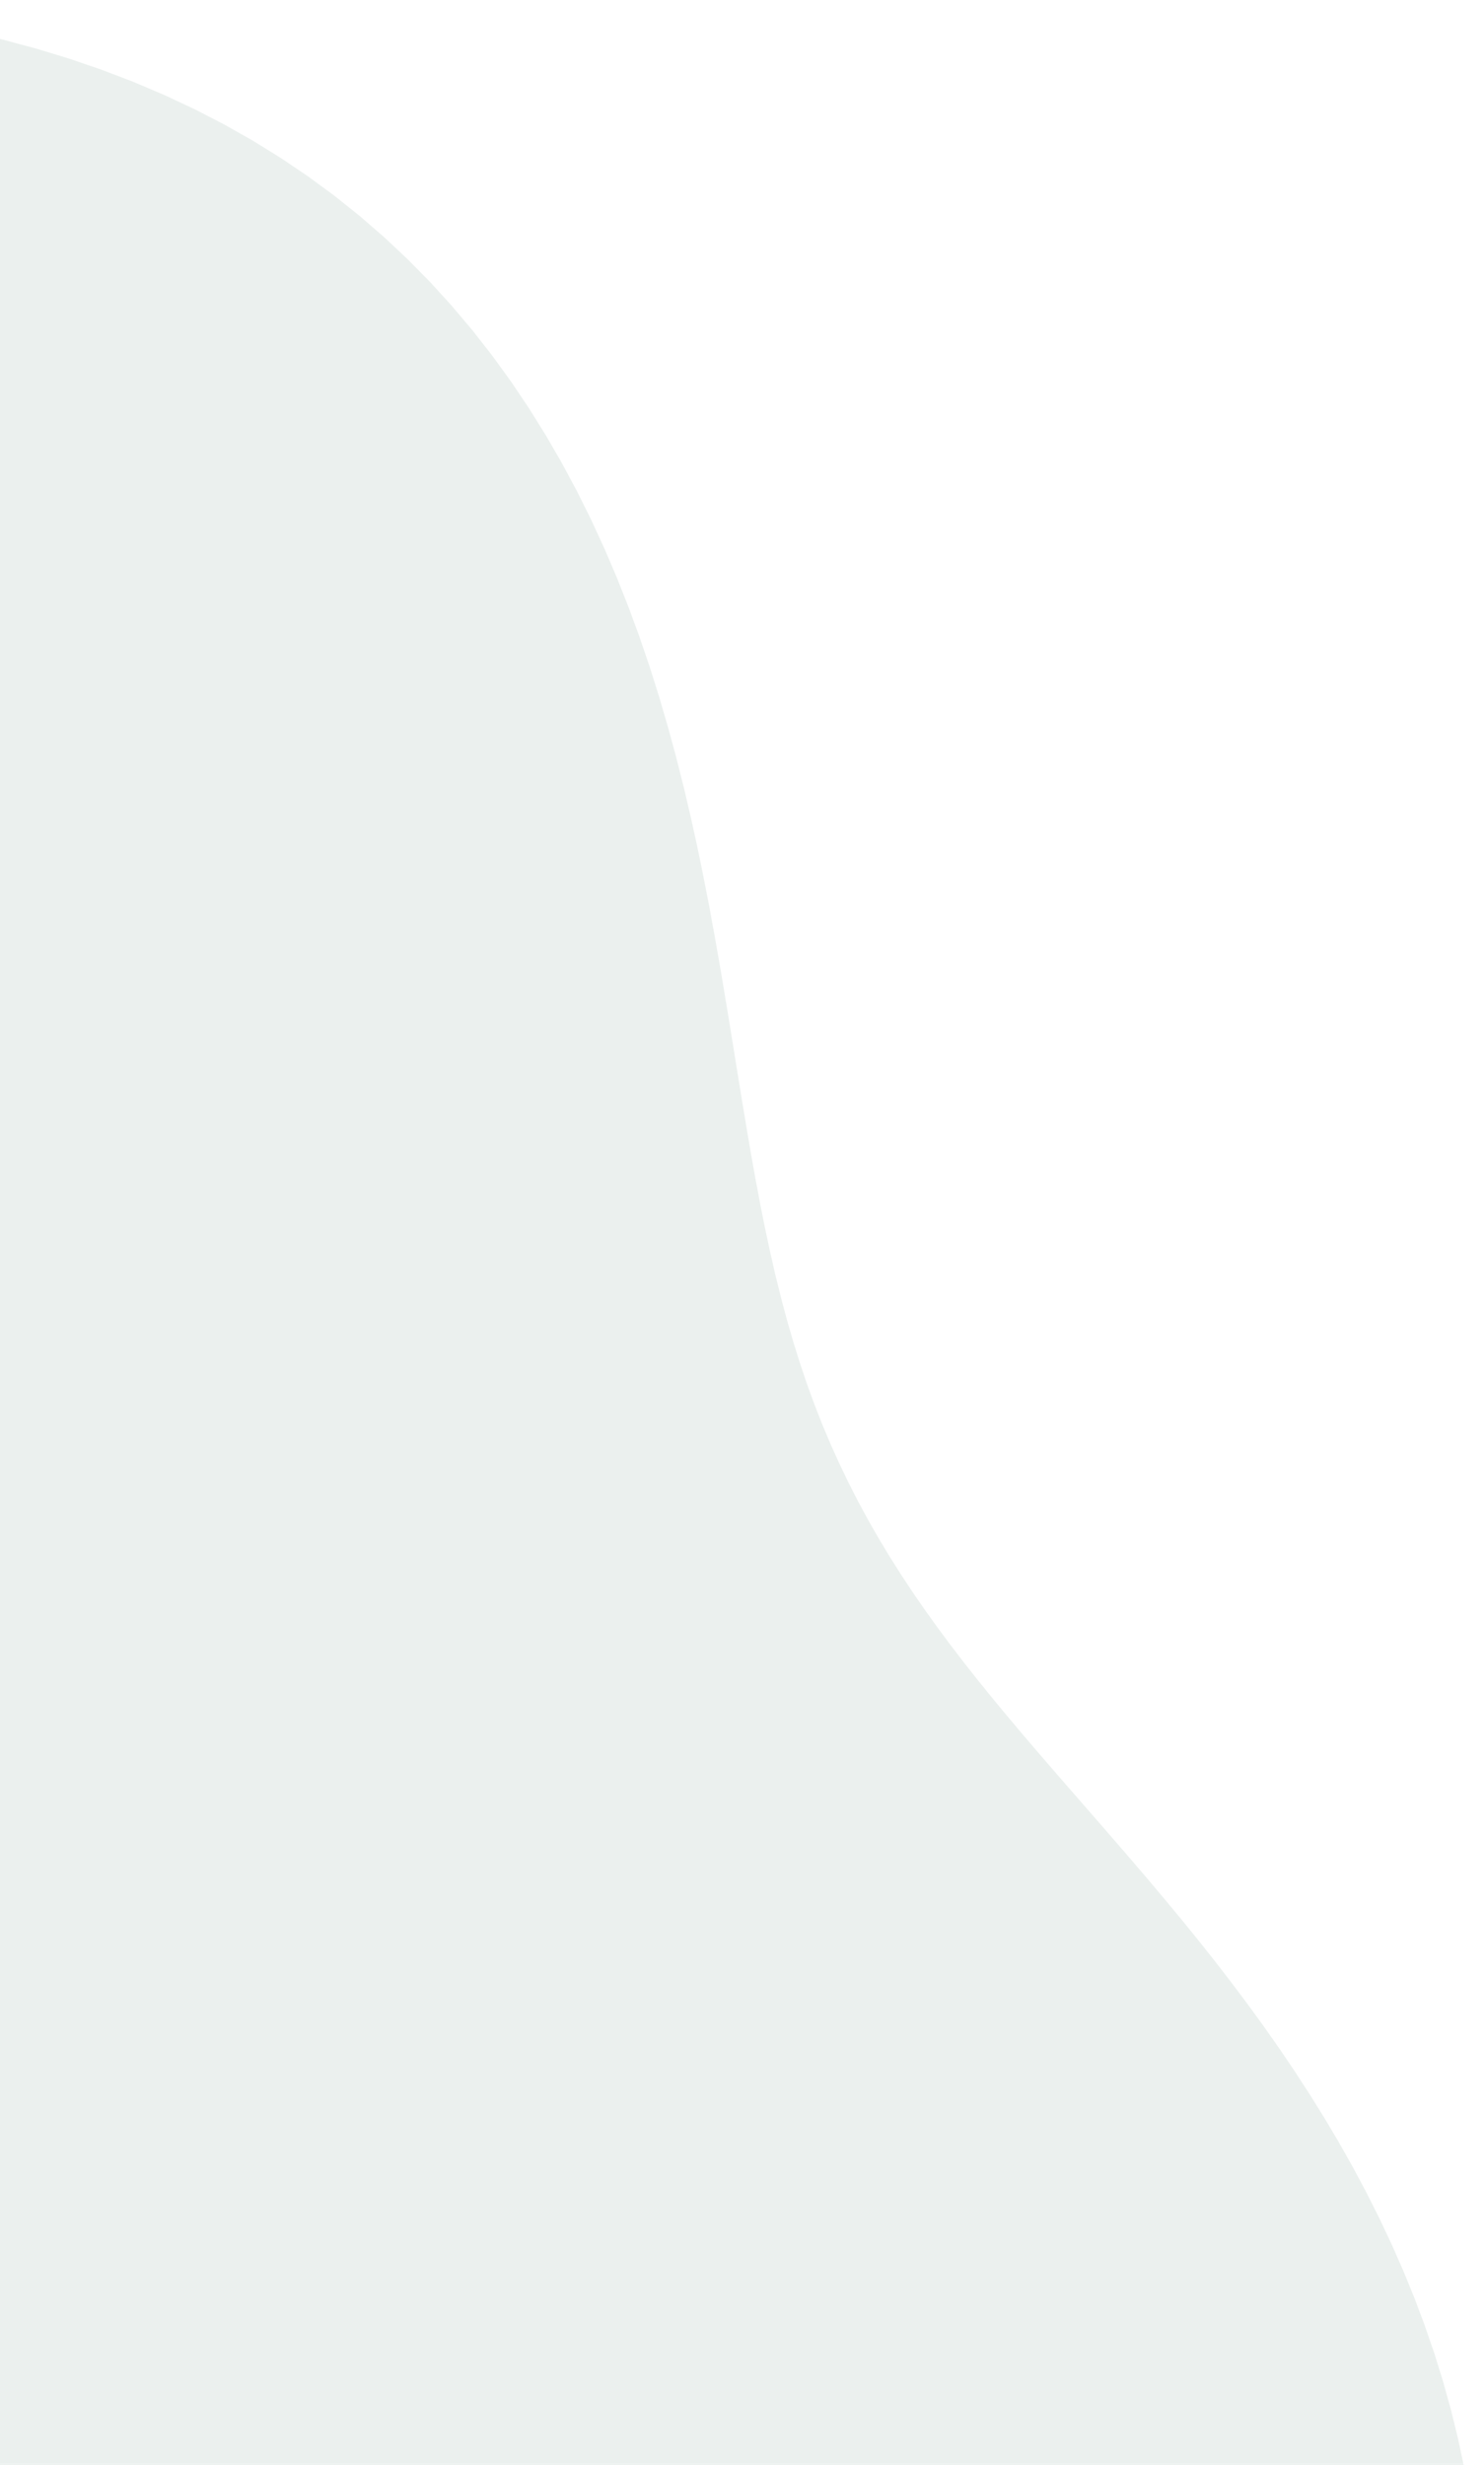 <svg width="333" height="553" viewBox="0 0 333 553" fill="none" xmlns="http://www.w3.org/2000/svg">
<path fill-rule="evenodd" clip-rule="evenodd" d="M-615.952 861.902L-620.235 858.251L-624.525 854.565L-628.819 850.841L-633.112 847.075L-637.4 843.262L-641.678 839.398L-645.941 835.478L-650.179 831.496L-654.386 827.447L-658.551 823.325L-662.664 819.124L-666.713 814.84L-670.688 810.467L-674.574 805.999L-678.359 801.432L-682.028 796.761L-685.568 791.984L-688.965 787.095L-692.203 782.093L-695.268 776.975L-698.146 771.741L-700.823 766.389L-703.284 760.919L-705.517 755.334L-707.508 749.634L-709.247 743.822L-710.722 737.901L-711.923 731.876L-712.841 725.752L-713.47 719.535L-713.802 713.23L-713.833 706.846L-713.561 700.39L-712.983 693.87L-712.101 687.296L-710.915 680.676L-709.429 674.019L-707.648 667.335L-705.577 660.634L-703.222 653.925L-700.593 647.218L-697.698 640.521L-694.548 633.844L-691.154 627.196L-687.529 620.585L-683.687 614.018L-679.641 607.504L-675.407 601.049L-671.001 594.66L-666.44 588.341L-661.739 582.099L-656.917 575.937L-651.991 569.858L-646.979 563.865L-641.898 557.96L-636.766 552.144L-631.602 546.416L-626.421 540.777L-621.241 535.223L-616.078 529.754L-610.948 524.365L-605.865 519.052L-600.845 513.811L-595.899 508.636L-591.041 503.521L-586.281 498.46L-581.629 493.445L-577.095 488.469L-572.686 483.523L-568.408 478.599L-564.266 473.689L-560.263 468.784L-556.402 463.875L-552.684 458.953L-549.108 454.01L-545.673 449.038L-542.374 444.027L-539.208 438.972L-536.168 433.863L-533.248 428.694L-530.44 423.46L-527.736 418.154L-525.127 412.77L-522.604 407.304L-520.158 401.75L-517.78 396.105L-515.458 390.365L-513.183 384.527L-510.944 378.589L-508.73 372.548L-506.53 366.405L-504.332 360.157L-502.125 353.807L-499.896 347.355L-497.635 340.803L-495.329 334.153L-492.967 327.409L-490.537 320.575L-488.029 313.656L-485.432 306.656L-482.736 299.583L-479.93 292.442L-477.006 285.24L-473.955 277.984L-470.769 270.683L-467.442 263.343L-463.966 255.973L-460.338 248.58L-456.551 241.171L-452.602 233.756L-448.489 226.34L-444.209 218.931L-439.76 211.536L-435.14 204.165L-430.348 196.825L-425.382 189.523L-420.244 182.269L-414.932 175.071L-409.447 167.936L-403.792 160.873L-397.966 153.89L-391.972 146.996L-385.813 140.197L-379.491 133.503L-373.01 126.919L-366.373 120.455L-359.585 114.115L-352.649 107.908L-345.572 101.84L-338.357 95.916L-331.01 90.143L-323.537 84.526L-315.943 79.07L-308.235 73.778L-300.419 68.657L-292.501 63.709L-284.488 58.938L-276.385 54.346L-268.201 49.937L-259.94 45.712L-251.611 41.675L-243.219 37.825L-234.771 34.165L-226.273 30.694L-217.732 27.415L-209.155 24.327L-200.547 21.43L-191.915 18.723L-183.264 16.207L-174.6 13.882L-165.929 11.745L-157.257 9.797L-148.589 8.036L-139.93 6.461L-131.286 5.071L-122.661 3.865L-114.06 2.843L-105.489 2.004L-96.952 1.349L-88.455 0.881L-80.004 0.601L-71.603 0.511L-63.259 0.616L-54.978 0.919L-46.767 1.423L-38.633 2.132L-30.581 3.051L-22.62 4.183L-14.757 5.532L-7 7.101L0.643 8.895L8.165 10.917L15.558 13.168L22.813 15.651L29.922 18.367L36.878 21.318L43.673 24.503L50.3 27.921L56.751 31.57L63.019 35.449L69.099 39.554L74.985 43.88L80.672 48.421L86.156 53.171L91.433 58.123L96.502 63.267L101.359 68.596L106.004 74.099L110.436 79.766L114.657 85.586L118.666 91.549L122.466 97.644L126.06 103.858L129.45 110.18L132.642 116.597L135.639 123.098L138.447 129.67L141.073 136.301L143.524 142.978L145.807 149.69L147.93 156.424L149.902 163.168L151.733 169.911L153.433 176.642L155.01 183.35L156.477 190.024L157.844 196.655L159.122 203.232L160.322 209.747L161.456 216.193L162.535 222.56L163.572 228.843L164.577 235.034L165.562 241.129L166.537 247.123L167.515 253.012L168.505 258.792L169.518 264.461L170.563 270.018L171.65 275.461L172.787 280.791L173.982 286.008L175.244 291.114L176.577 296.111L177.989 301.001L179.485 305.788L181.068 310.477L182.743 315.072L184.511 319.579L186.375 324.003L188.334 328.35L190.391 332.628L192.544 336.842L194.794 340.998L197.142 345.103L199.586 349.164L202.127 353.185L204.763 357.174L207.495 361.136L210.319 365.078L213.235 369.006L216.241 372.927L219.332 376.847L222.506 380.772L225.76 384.71L229.087 388.666L232.484 392.648L235.945 396.661L239.464 400.712L243.033 404.807L246.647 408.953L250.297 413.155L253.976 417.419L257.674 421.75L261.384 426.155L265.097 430.637L268.804 435.201L272.494 439.852L276.161 444.593L279.793 449.427L283.384 454.358L286.922 459.389L290.4 464.521L293.807 469.757L297.134 475.098L300.371 480.546L303.508 486.101L306.535 491.764L309.443 497.535L312.221 503.413L314.859 509.397L317.349 515.487L319.68 521.68L321.844 527.974L323.831 534.367L325.632 540.855L327.241 547.434L328.648 554.102L329.846 560.853L330.828 567.683L331.588 574.587L332.12 581.559L332.418 588.593L332.478 595.684L332.295 602.825L331.865 610.01L331.186 617.231L330.254 624.481L329.068 631.754L327.628 639.043L325.931 646.338L323.978 653.635L321.77 660.923L319.308 668.197L316.593 675.449L313.629 682.67L310.418 689.855L306.963 696.995L303.268 704.083L299.339 711.112L295.179 718.076L290.795 724.967L286.192 731.78L281.377 738.508L276.356 745.146L271.136 751.687L265.725 758.127L260.13 764.461L254.362 770.685L248.431 776.796L242.346 782.791L236.12 788.67L229.764 794.43L223.288 800.073L216.707 805.597L210.03 811.006L203.269 816.3L196.437 821.482L189.543 826.555L182.6 831.524L175.616 836.392L168.602 841.164L161.567 845.846L154.52 850.442L147.467 854.958L140.417 859.401L133.375 863.777L126.348 868.092L119.339 872.351L112.353 876.563L105.393 880.731L98.462 884.863L91.561 888.965L84.691 893.041L77.852 897.096L71.045 901.137L64.268 905.166L57.52 909.187L50.797 913.205L44.099 917.221L37.421 921.237L30.761 925.255L24.114 929.277L17.477 933.302L10.845 937.329L4.215 941.358L-2.418 945.388L-9.058 949.415L-15.71 953.437L-22.378 957.452L-29.065 961.454L-35.775 965.439L-42.512 969.403L-49.279 973.341L-56.08 977.245L-62.915 981.112L-69.788 984.933L-76.701 988.703L-83.655 992.415L-90.65 996.061L-97.688 999.635L-104.767 1003.13L-111.888 1006.54L-119.05 1009.85L-126.252 1013.07L-133.491 1016.18L-140.767 1019.17L-148.075 1022.04L-155.413 1024.79L-162.779 1027.4L-170.168 1029.88L-177.577 1032.21L-185.001 1034.4L-192.436 1036.43L-199.878 1038.31L-207.322 1040.02L-214.764 1041.58L-222.197 1042.97L-229.618 1044.19L-237.021 1045.24L-244.401 1046.12L-251.753 1046.82L-259.073 1047.36L-266.354 1047.72L-273.594 1047.91L-280.786 1047.93L-287.927 1047.78L-295.012 1047.47L-302.038 1047L-309.001 1046.36L-315.898 1045.57L-322.725 1044.63L-329.479 1043.54L-336.159 1042.3L-342.761 1040.93L-349.284 1039.42L-355.726 1037.77L-362.084 1036L-368.359 1034.11L-374.548 1032.1L-380.651 1029.98L-386.667 1027.75L-392.596 1025.41L-398.438 1022.98L-404.192 1020.45L-409.859 1017.83L-415.44 1015.12L-420.935 1012.33L-426.345 1009.47L-431.671 1006.54L-436.916 1003.54L-442.08 1000.48L-447.166 997.359L-452.177 994.188L-457.114 990.969L-461.98 987.707L-466.778 984.405L-471.51 981.068L-476.18 977.699L-480.79 974.302L-485.343 970.88L-489.843 967.437L-494.293 963.975L-498.696 960.498L-503.055 957.008L-507.375 953.508L-511.658 950L-515.909 946.486L-520.129 942.968L-524.324 939.447L-528.497 935.926L-532.65 932.406L-536.788 928.887L-540.913 925.37L-545.03 921.856L-549.141 918.346L-553.249 914.838L-557.358 911.334L-561.469 907.833L-565.585 904.334L-569.71 900.836L-573.844 897.338L-577.989 893.838L-582.148 890.335L-586.321 886.827L-590.509 883.312L-594.713 879.786L-598.932 876.247L-603.167 872.693L-607.416 869.12L-611.678 865.524L-615.952 861.902Z" fill="#06402B" fill-opacity="0.08"/>
</svg>
